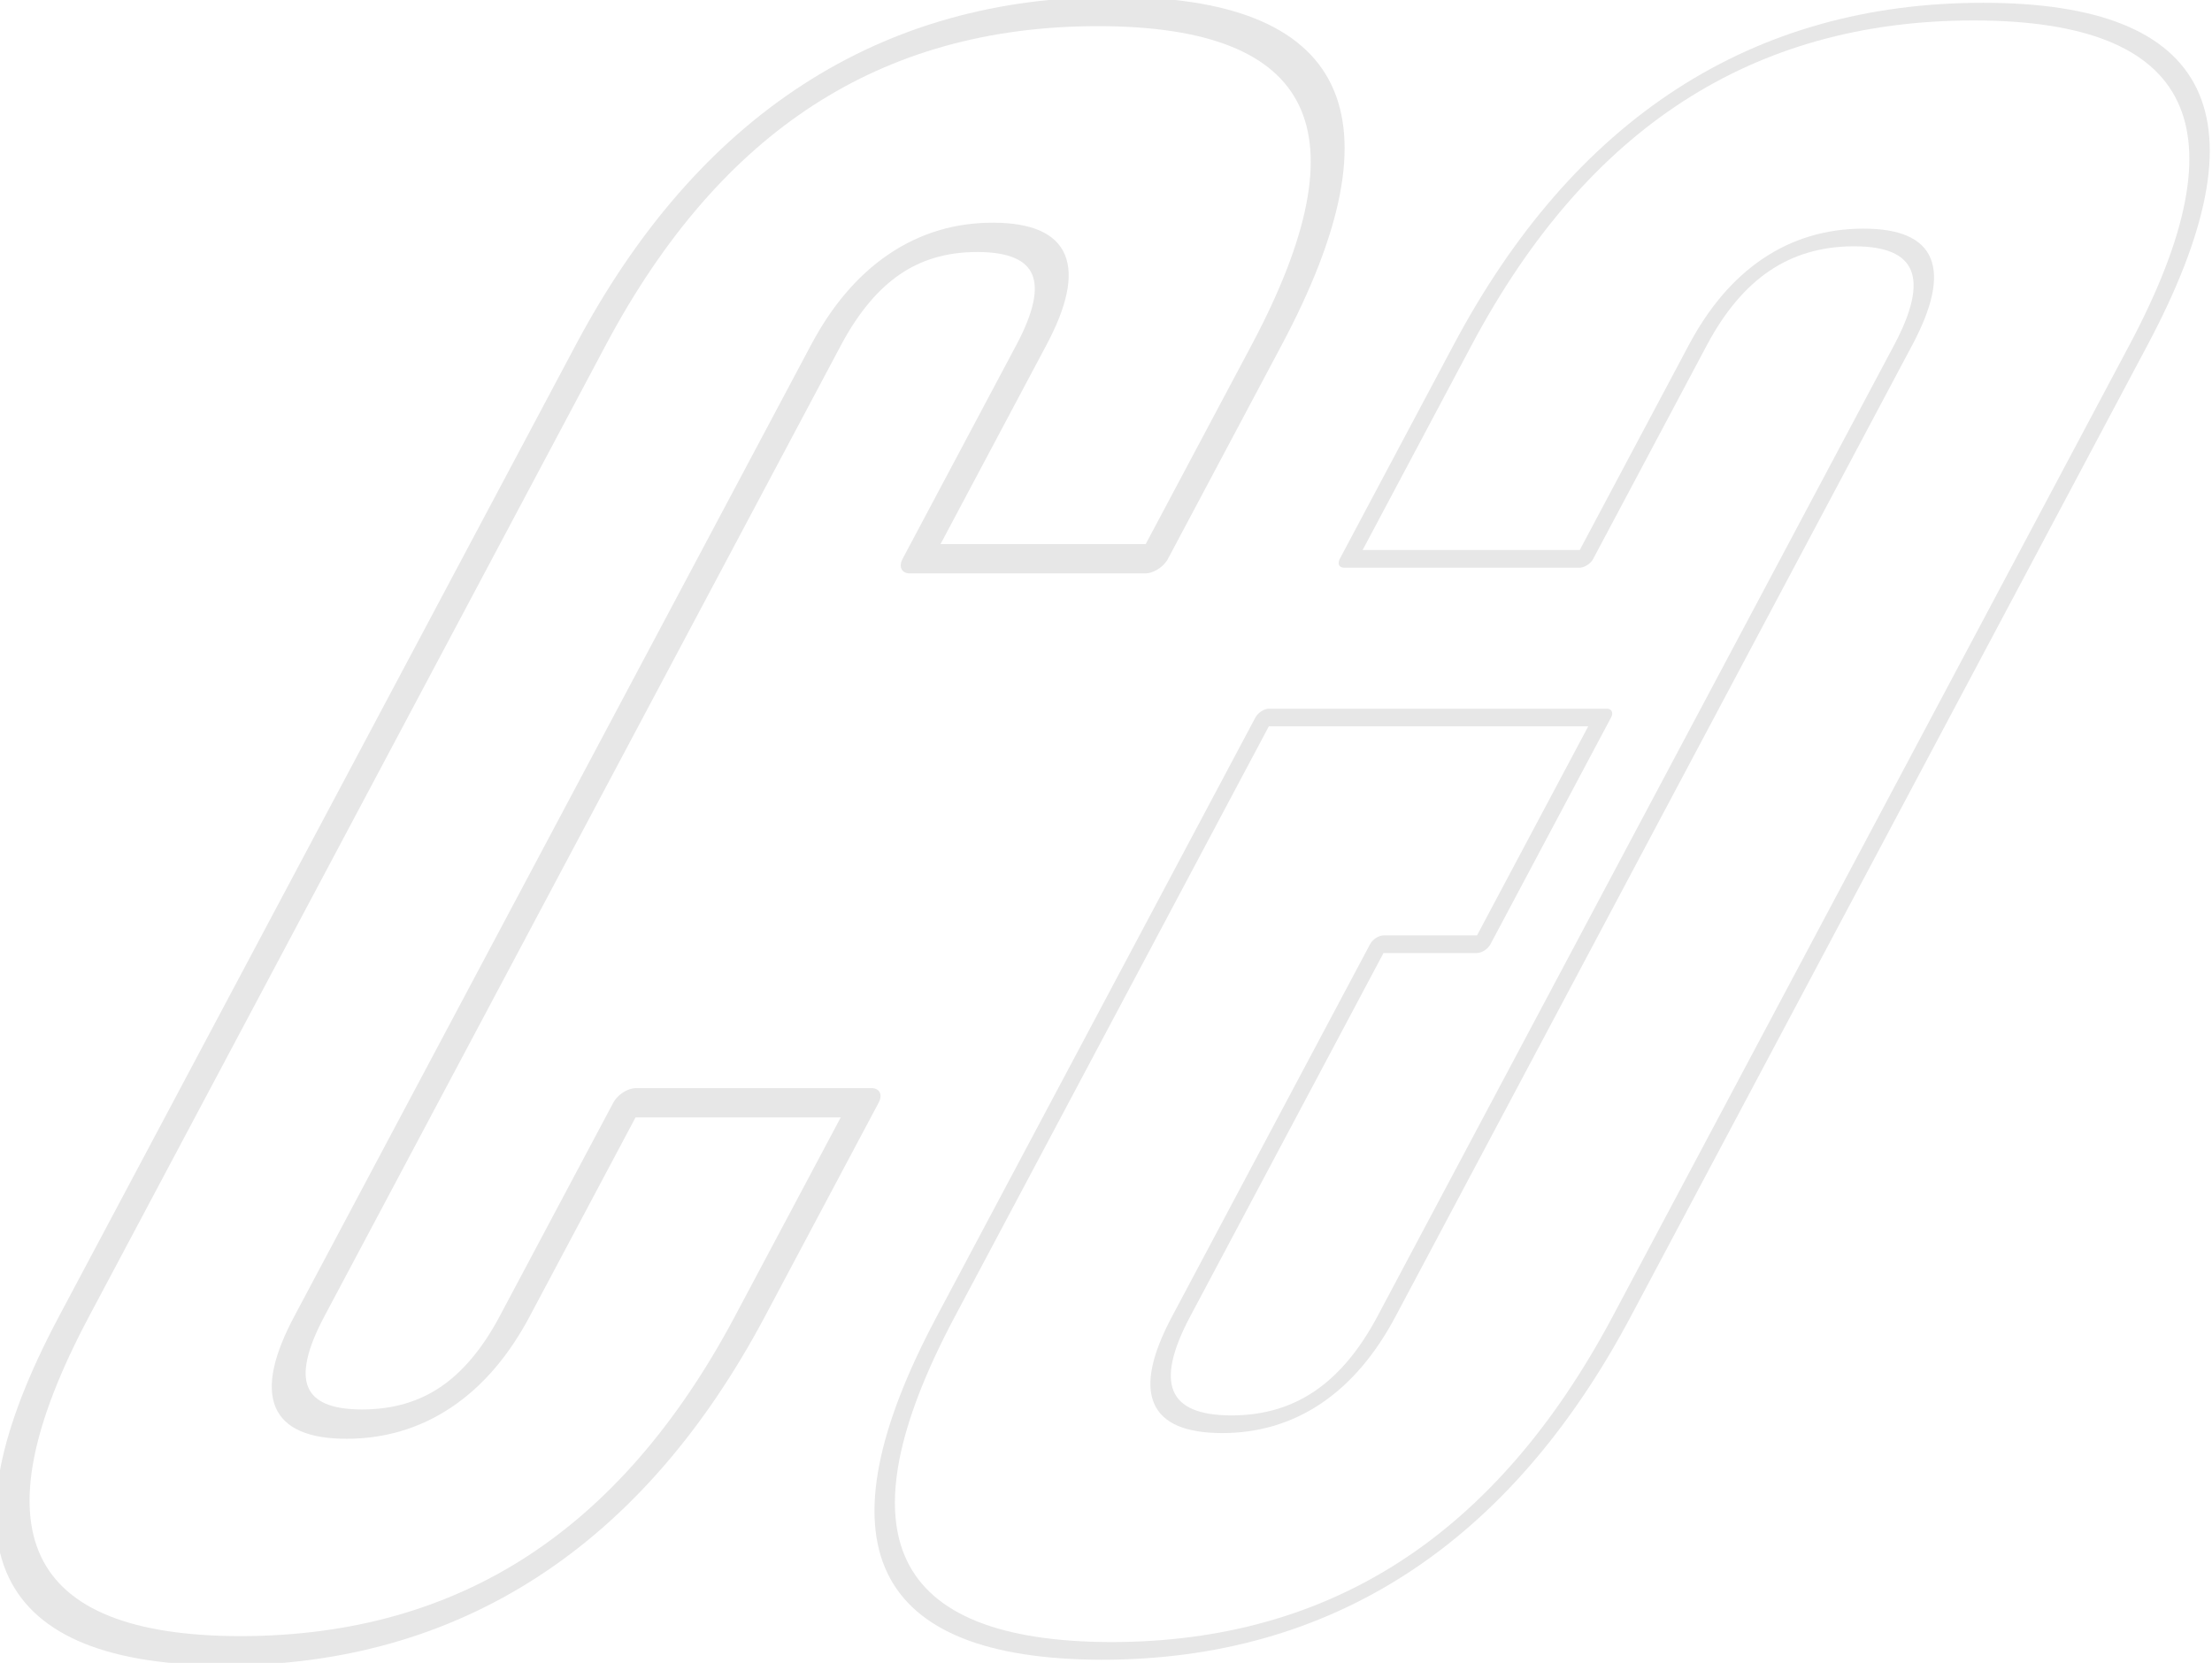<?xml version="1.0" encoding="UTF-8" standalone="no"?>
<!DOCTYPE svg PUBLIC "-//W3C//DTD SVG 1.1//EN" "http://www.w3.org/Graphics/SVG/1.1/DTD/svg11.dtd">
<svg width="100%" height="100%" viewBox="0 0 383 288" version="1.1" xmlns="http://www.w3.org/2000/svg" xmlns:xlink="http://www.w3.org/1999/xlink" xml:space="preserve" xmlns:serif="http://www.serif.com/" style="fill-rule:evenodd;clip-rule:evenodd;stroke-linecap:round;stroke-linejoin:round;stroke-miterlimit:1;">
    <g transform="matrix(1,0,0,1,-87.875,-393.082)">
        <g transform="matrix(1,0,-0.518,0.974,-13.709,206.606)">
            <path d="M451.852,425.537C451.852,465.074 432.323,484.89 393.267,484.986C354.306,484.986 334.825,465.17 334.825,425.537L334.825,252.804C334.825,213.267 354.306,193.499 393.267,193.499C432.323,193.499 451.852,213.267 451.852,252.804L451.852,290.805L411.116,290.805L411.116,252.804C411.116,240.137 405.214,233.755 393.41,233.659L393.123,233.659C381.415,233.659 375.561,240.041 375.561,252.804L375.561,425.537C375.561,438.3 381.463,444.682 393.267,444.682C405.166,444.682 411.116,438.3 411.116,425.537L411.116,387.536L451.852,387.536L451.852,425.537Z" style="fill:none;fill-rule:nonzero;stroke:rgb(231,231,231);stroke-width:5.21px;"/>
        </g>
        <g transform="matrix(-1,0,-0.518,0.974,356.086,674.517)">
            <path d="M132.861,-54.843C132.861,-15.306 113.332,4.51 74.275,4.606C35.314,4.606 15.834,-15.21 15.834,-54.843L15.834,-227.576C15.834,-267.113 35.314,-286.881 74.275,-286.881C113.332,-286.881 132.861,-267.113 132.861,-227.576L132.861,-189.575L92.124,-189.575L92.124,-227.576C92.124,-240.243 86.223,-246.625 74.419,-246.721L74.131,-246.721C62.424,-246.721 56.57,-240.339 56.57,-227.576L56.57,-54.843C56.57,-42.08 62.472,-35.698 74.275,-35.698C86.175,-35.698 92.124,-42.08 92.124,-54.843L92.124,-121.057L74.419,-121.057L74.419,-161.362L132.861,-161.362L132.861,-54.843Z" style="fill:none;fill-rule:nonzero;stroke:rgb(231,231,231);stroke-width:3.14px;stroke-linecap:butt;stroke-miterlimit:2;"/>
        </g>
    </g>
</svg>
